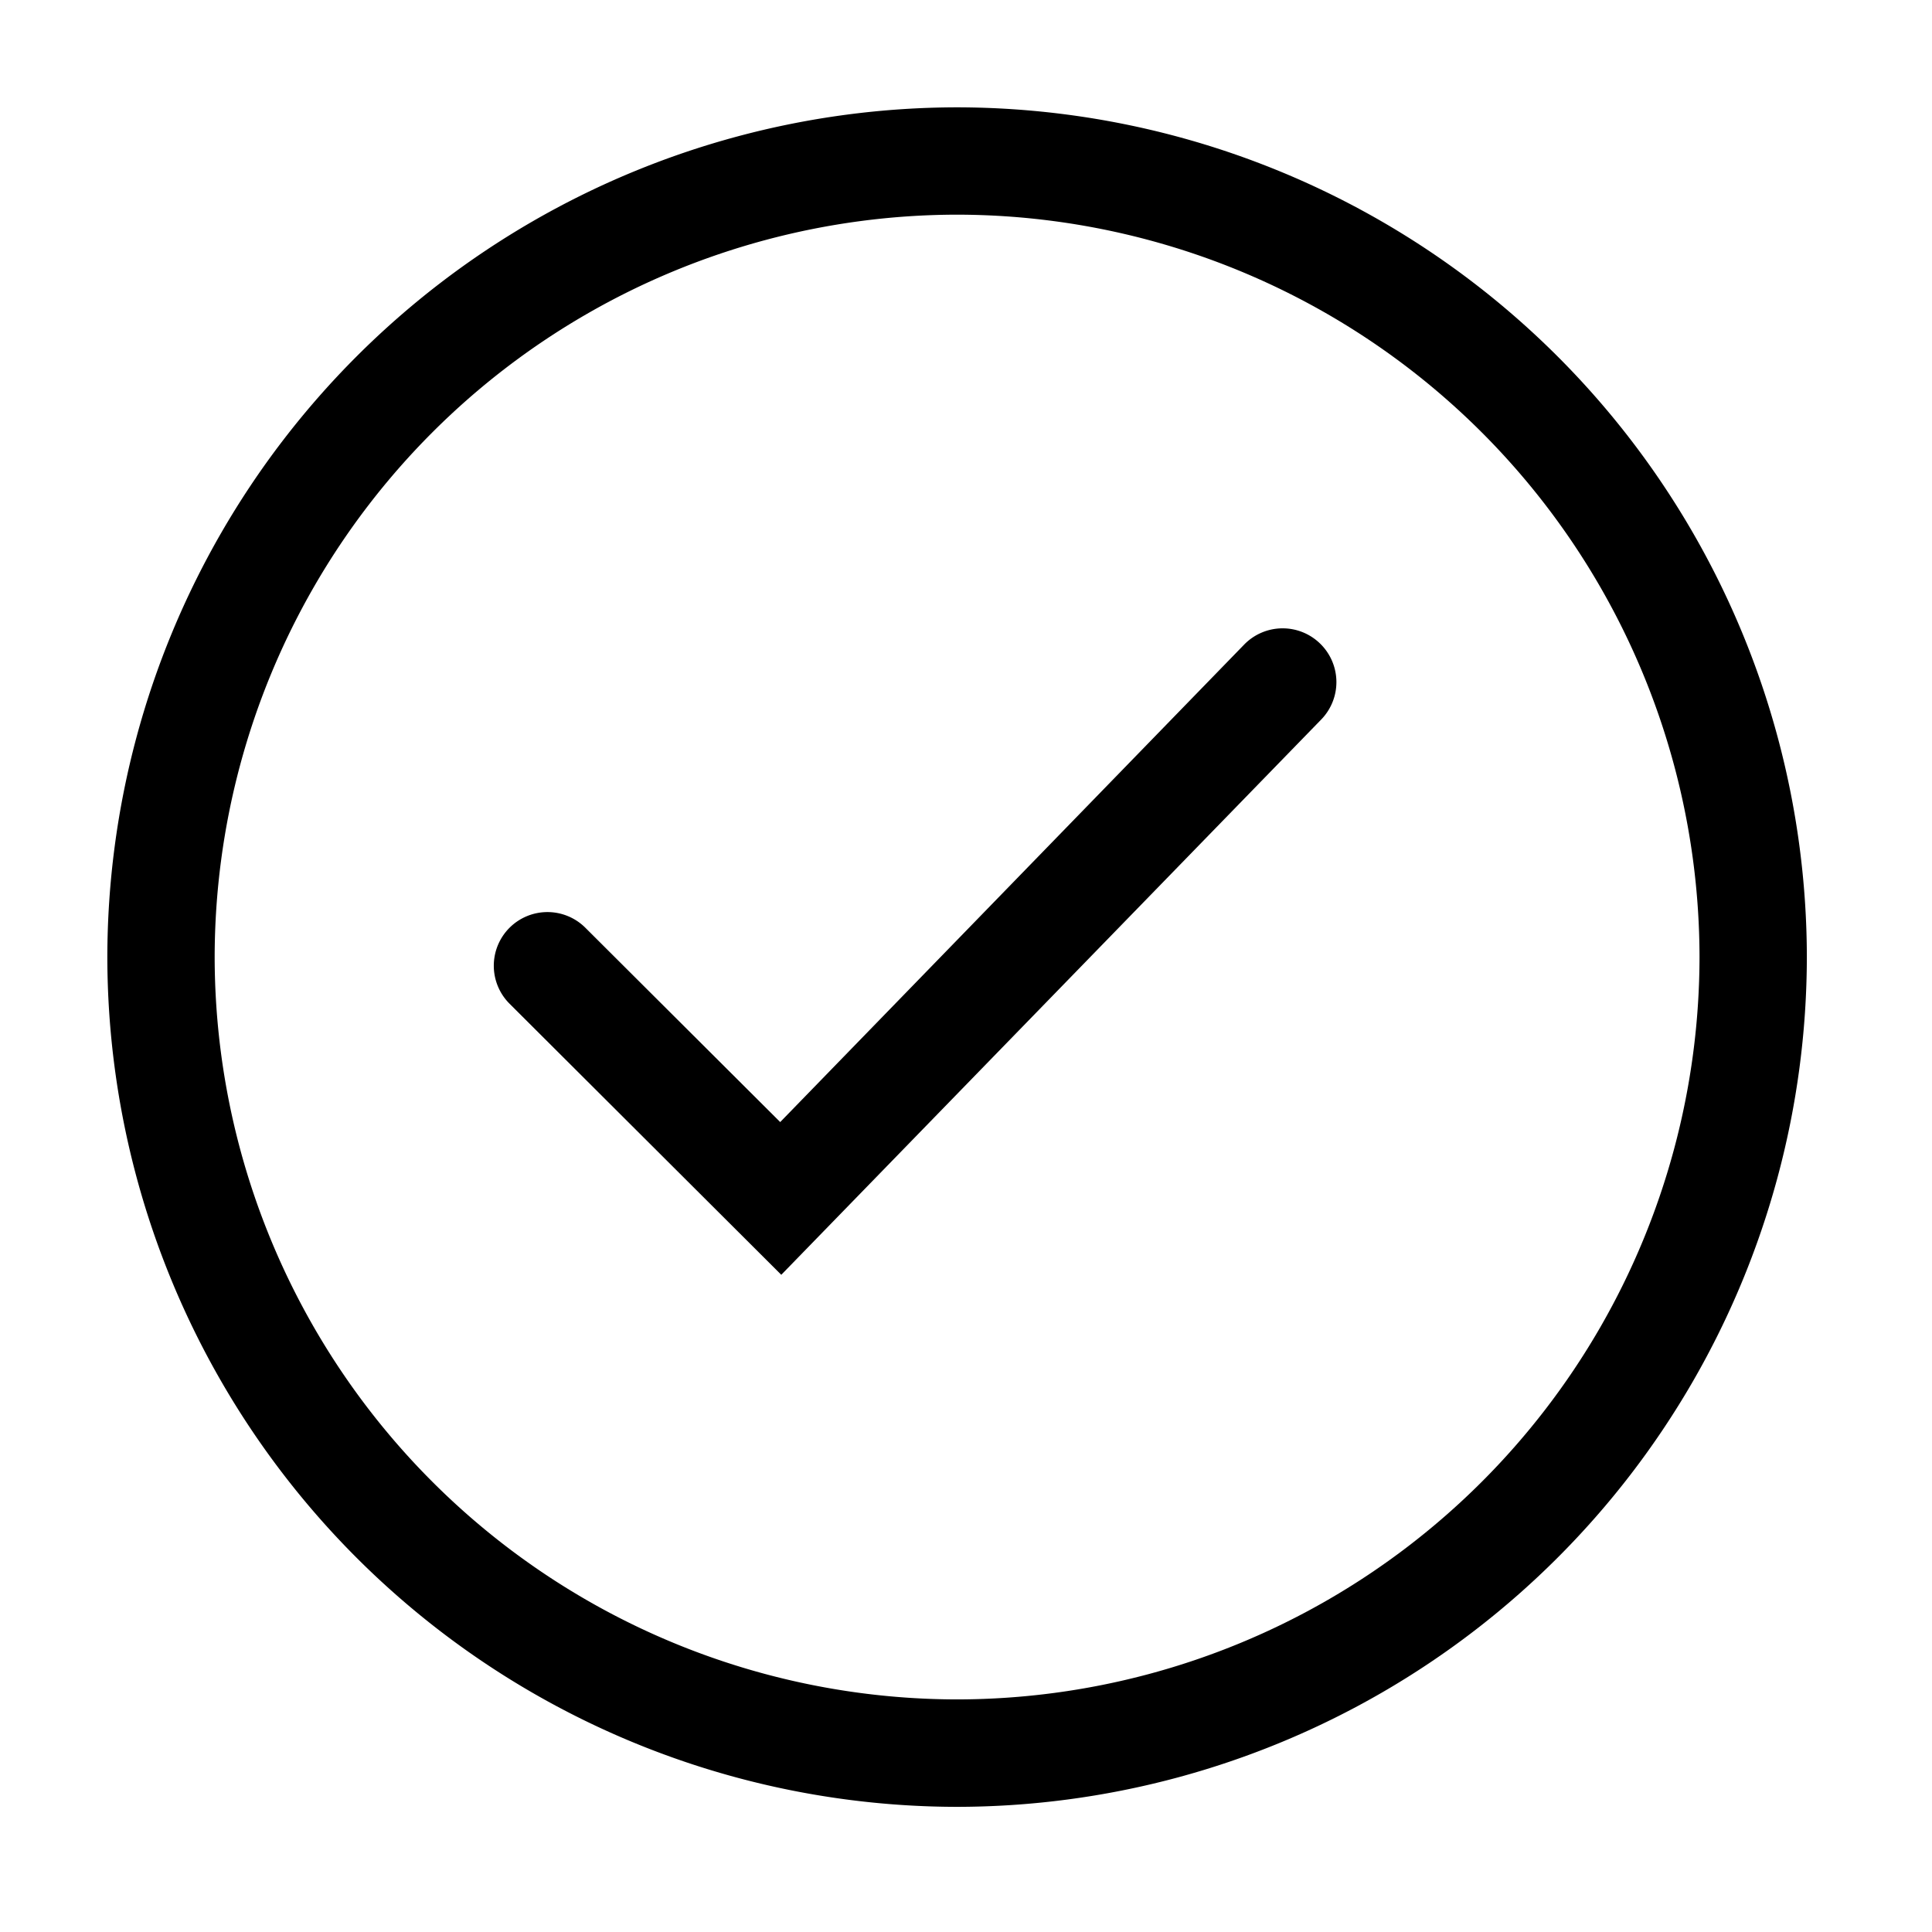 <svg xmlns="http://www.w3.org/2000/svg" viewBox="0 0 18 18">
  <path fill="currentColor" d="M-5235-1119.083a7.926,7.926,0,0,1,7.917-7.917,7.926,7.926,0,0,1,7.917,7.917,7.927,7.927,0,0,1-7.917,7.917A7.926,7.926,0,0,1-5235-1119.083Zm1,0a6.924,6.924,0,0,0,6.917,6.916,6.924,6.924,0,0,0,6.917-6.916,6.926,6.926,0,0,0-6.917-6.917A6.925,6.925,0,0,0-5234-1119.083Zm2.747.434a.5.5,0,0,1,0-.707.5.5,0,0,1,.707,0l1.815,1.81,4.323-4.449a.5.5,0,0,1,.707-.009.5.5,0,0,1,.011.707l-5.031,5.174Z" transform="translate(5236 1128)"/>
</svg>
